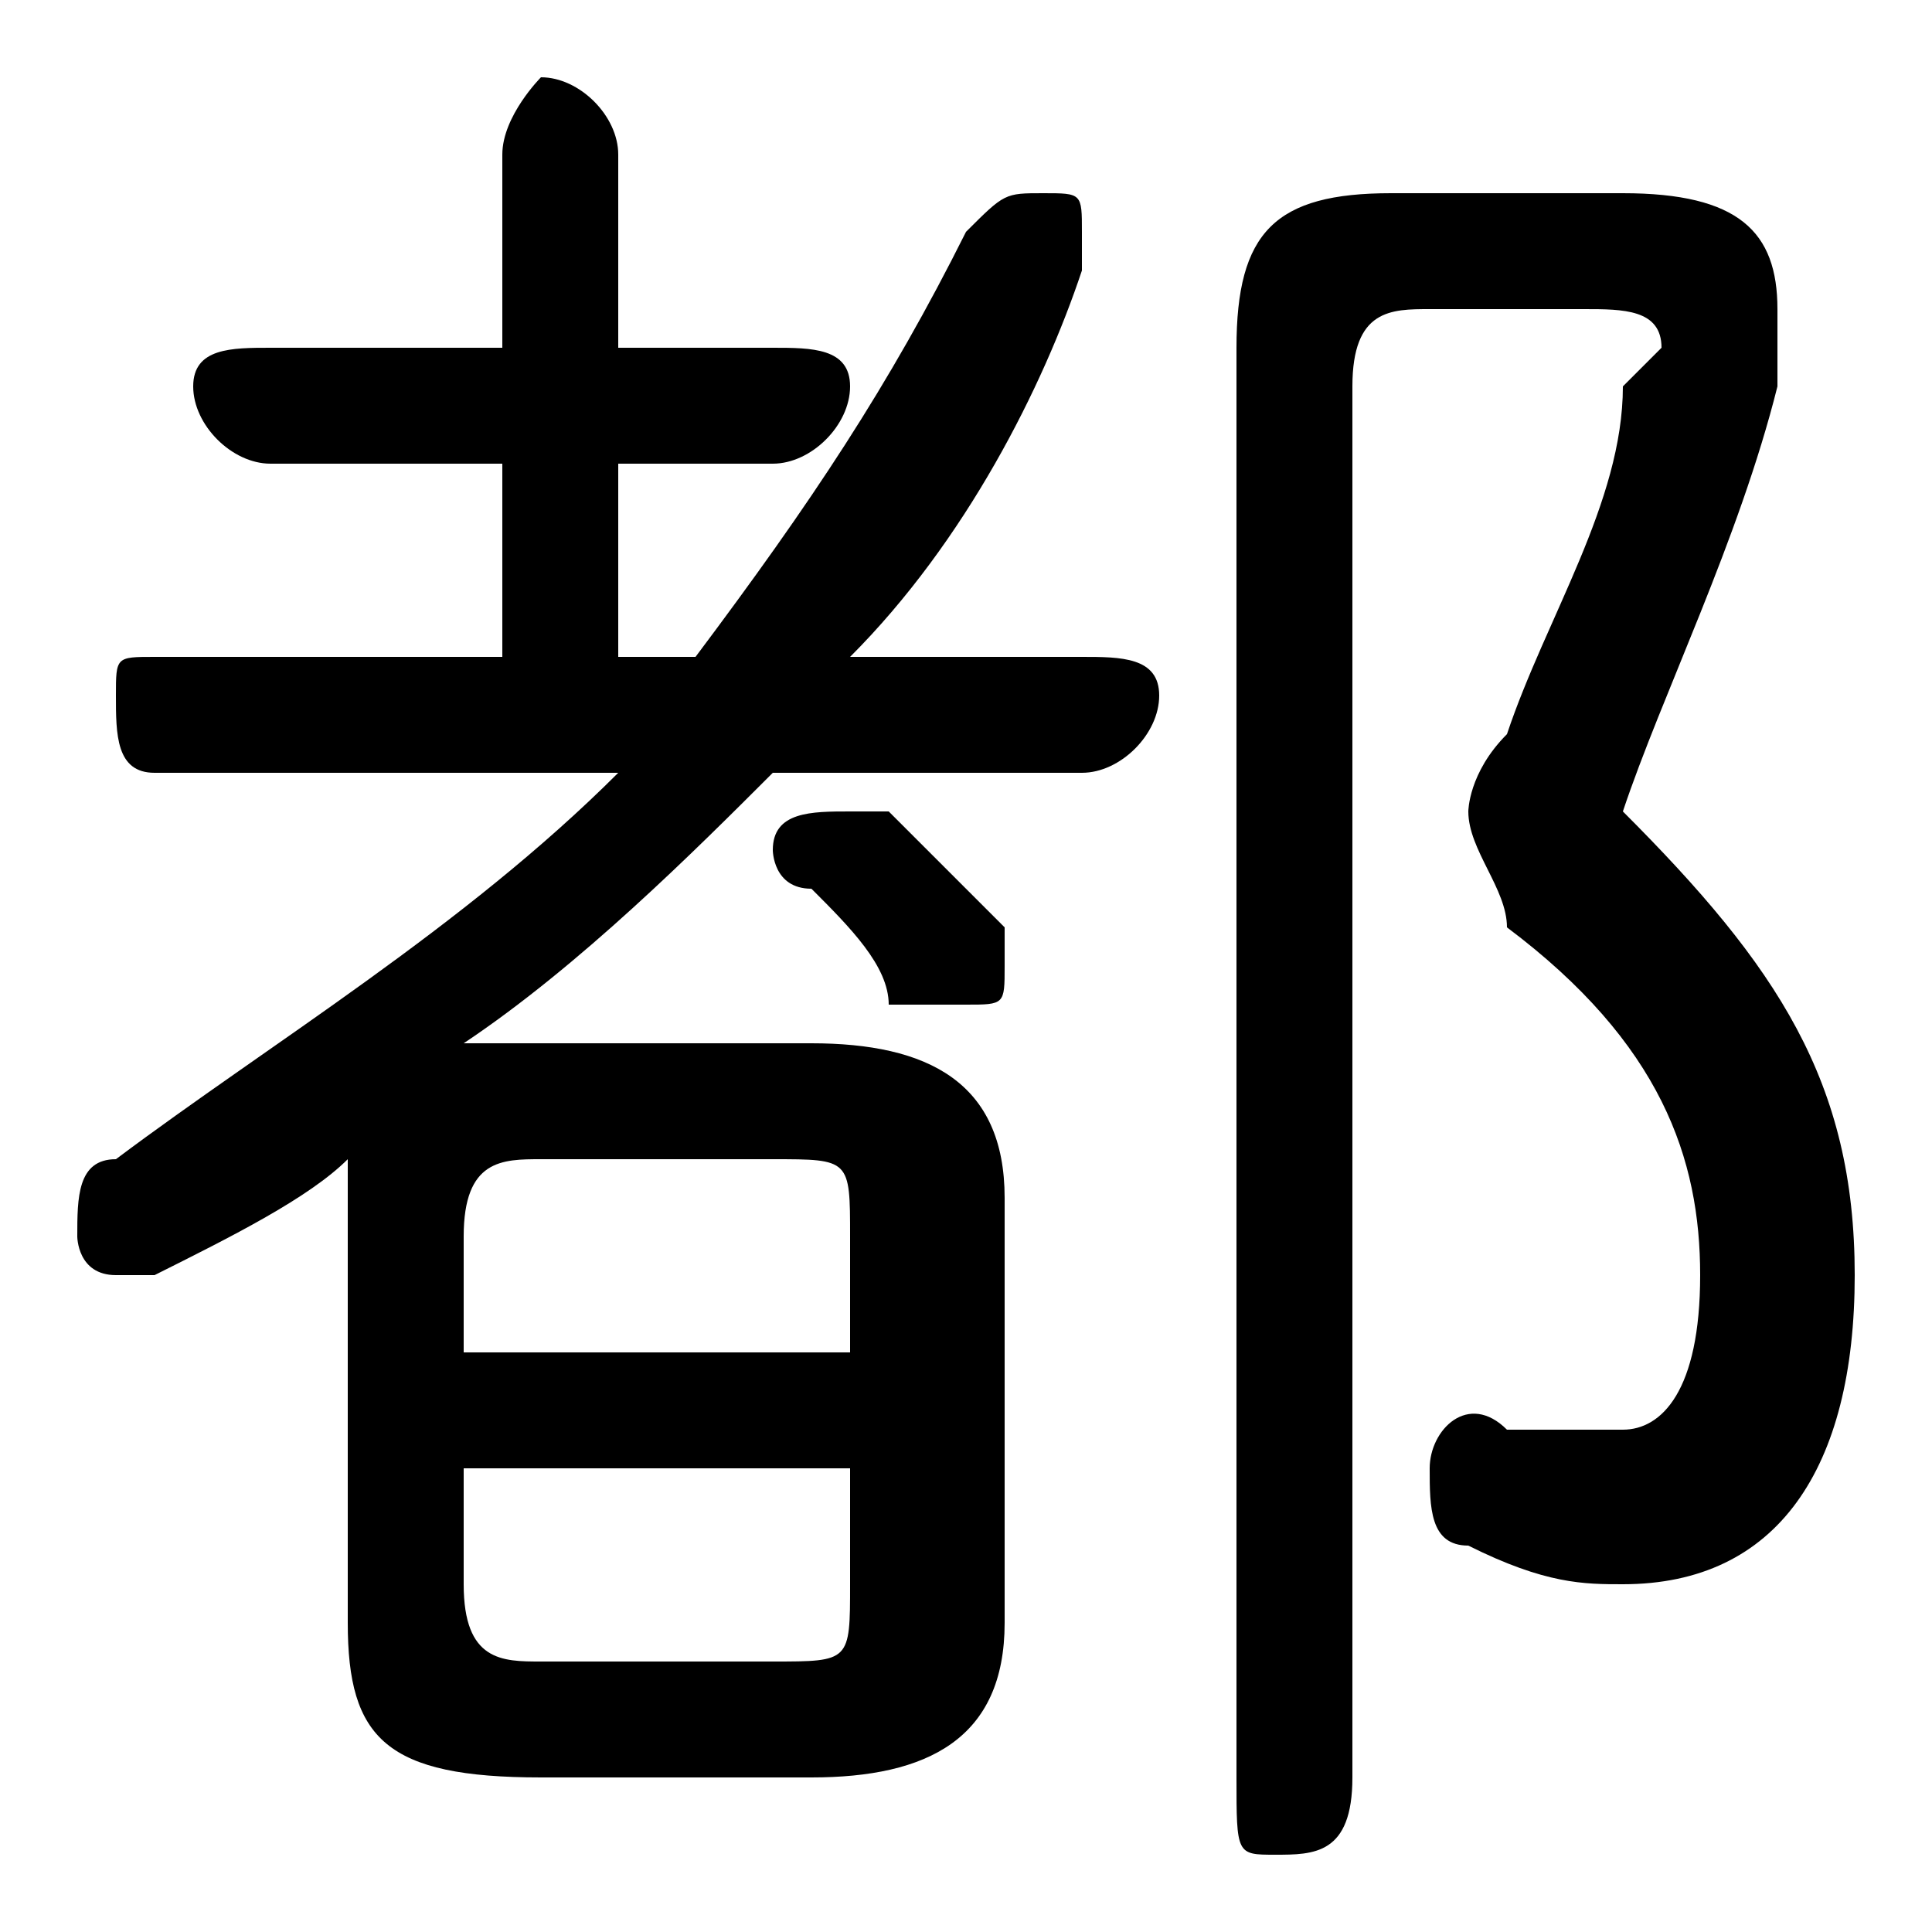 <svg xmlns="http://www.w3.org/2000/svg" viewBox="0 -44.0 50.0 50.0">
    <rect x="0" y="-44.0" width="50.0" height="50.0" fill="#808080" stroke="none"/>
    <g transform="scale(1, -1)">
        <!-- ボディの枠 -->
        <rect x="0" y="-6.0" width="50.0" height="50.0"
            stroke="white" fill="white"/>
        <!-- グリフ座標系の原点 -->
        <circle cx="0" cy="0" r="5" fill="white"/>
        <!-- グリフのアウトライン -->
        <g style="fill:black;stroke:#000000;stroke-width:0;stroke-linecap:round;stroke-linejoin:round;">
        <path d="M 16.0 27.0 L 16.0 32.0 L 20.0 32.0 C 21.0 32.0 22.0 33.0 22.0 34.0 C 22.0 35.0 21.0 35.0 20.0 35.0 L 16.0 35.0 L 16.0 40.0 C 16.0 41.0 15.0 42.0 14.0 42.0 C 14.0 42.0 13.0 41.0 13.0 40.0 L 13.0 35.0 L 7.0 35.0 C 6.0 35.0 5.0 35.0 5.0 34.0 C 5.0 33.0 6.0 32.0 7.0 32.0 L 13.0 32.0 L 13.0 27.0 L 4.0 27.0 C 3.0 27.0 3.0 27.0 3.0 26.0 C 3.0 25.0 3.0 24.0 4.0 24.0 L 16.0 24.0 C 12.0 20.0 7.0 17.0 3.0 14.0 C 2.0 14.0 2.0 13.0 2.0 12.0 C 2.0 12.0 2.0 11.0 3.0 11.0 C 4.0 11.0 4.0 11.0 4.0 11.0 C 6.0 12.0 8.0 13.0 9.0 14.0 C 9.0 14.0 9.0 13.0 9.0 12.0 L 9.0 2.0 C 9.0 -1.0 10.0 -2.0 14.0 -2.0 L 21.0 -2.0 C 24.0 -2.0 26.0 -1.0 26.0 2.0 L 26.0 13.0 C 26.0 16.0 24.0 17.0 21.0 17.0 L 14.0 17.0 C 13.0 17.0 13.0 17.0 12.0 17.0 C 15.0 19.0 18.0 22.0 20.0 24.0 L 28.0 24.0 C 29.0 24.0 30.0 25.0 30.0 26.0 C 30.0 27.0 29.0 27.0 28.0 27.0 L 22.0 27.0 C 25.0 30.0 27.0 34.0 28.0 37.0 C 28.0 37.0 28.0 37.0 28.0 38.0 C 28.0 39.0 28.0 39.0 27.0 39.0 C 26.0 39.0 26.0 39.0 25.0 38.0 C 23.0 34.0 21.0 31.0 18.0 27.0 Z M 14.0 1.0 C 13.0 1.0 12.0 1.0 12.0 3.0 L 12.0 6.0 L 22.0 6.0 L 22.0 3.0 C 22.0 1.0 22.0 1.0 20.0 1.0 Z M 22.0 9.0 L 12.0 9.0 L 12.0 12.0 C 12.0 14.0 13.0 14.0 14.0 14.0 L 20.0 14.0 C 22.0 14.0 22.0 14.0 22.0 12.0 Z M 23.0 23.0 C 22.0 23.0 22.0 23.0 22.0 23.0 C 21.0 23.0 20.0 23.0 20.0 22.0 C 20.0 22.0 20.0 21.0 21.0 21.0 C 22.0 20.0 23.0 19.0 23.0 18.0 C 24.0 18.0 24.0 18.0 25.0 18.0 C 26.0 18.0 26.0 18.0 26.0 19.0 C 26.0 20.0 26.0 20.0 26.0 20.0 C 25.0 21.0 24.0 22.0 23.0 23.0 Z M 36.0 39.0 C 33.0 39.0 32.0 38.0 32.0 35.0 L 32.0 -2.0 C 32.0 -4.0 32.0 -4.0 33.0 -4.0 C 34.0 -4.0 35.0 -4.0 35.0 -2.0 L 35.0 34.0 C 35.0 36.0 36.0 36.0 37.0 36.0 L 41.0 36.0 C 42.0 36.0 43.0 36.0 43.0 35.0 C 43.0 35.0 43.0 35.0 42.0 34.0 C 42.0 31.0 40.0 28.0 39.0 25.0 C 38.0 24.0 38.0 23.0 38.0 23.0 C 38.0 22.0 39.0 21.0 39.0 20.0 C 43.0 17.0 44.0 14.0 44.0 11.0 C 44.0 8.0 43.0 7.0 42.0 7.0 C 41.0 7.0 40.0 7.0 39.0 7.0 C 38.0 8.0 37.0 7.0 37.0 6.0 C 37.0 5.0 37.0 4.0 38.0 4.0 C 40.0 3.0 41.0 3.0 42.0 3.0 C 46.0 3.0 48.0 6.0 48.0 11.0 C 48.0 16.0 46.0 19.0 42.0 23.0 C 43.0 26.0 45.0 30.0 46.0 34.0 C 46.0 35.0 46.0 35.0 46.0 36.0 C 46.0 38.0 45.0 39.0 42.0 39.0 Z"/>
    </g>
    </g>
</svg>

